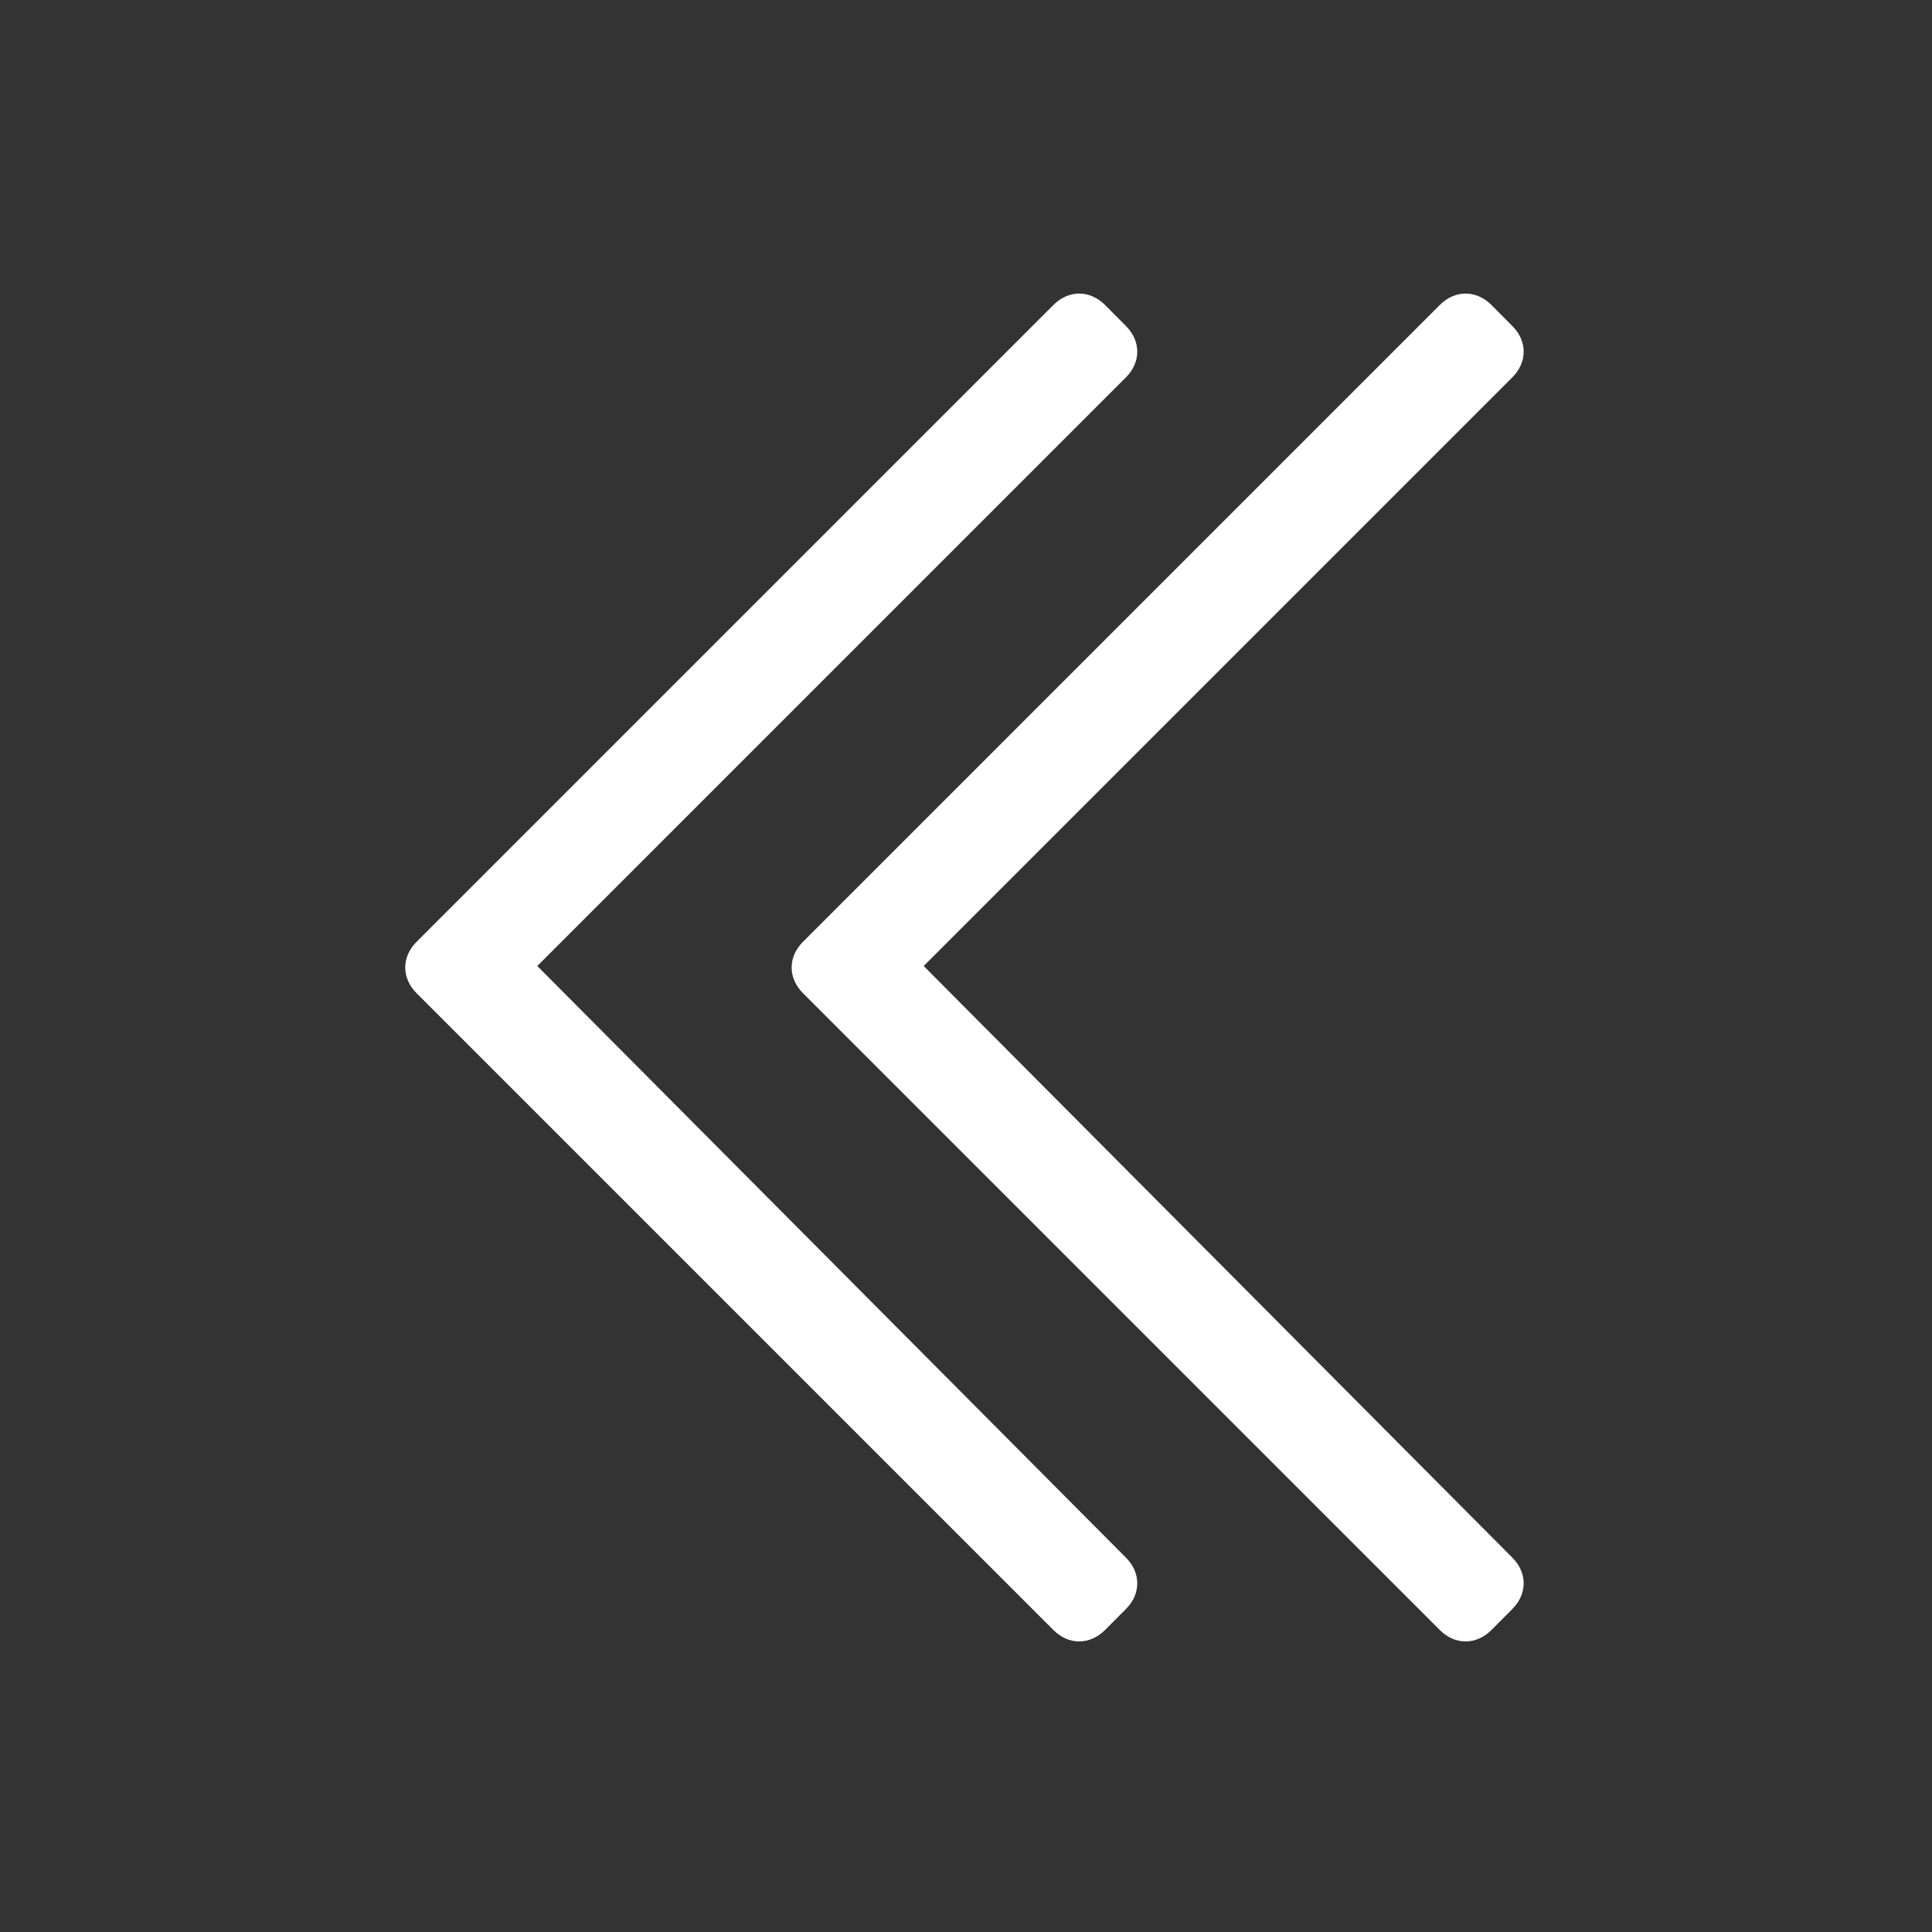 <svg width="20" height="20" viewBox="0 0 20 20" fill="none" xmlns="http://www.w3.org/2000/svg">
<rect x="0" y="0" width="20" height="20" fill="#333333" stroke="none"/>
<path d="M14.906 16.875C15.062 17.031 15.281 17.031 15.438 16.875L15.656 16.656C15.812 16.5 15.812 16.281 15.656 16.125L9.562 10L15.656 3.906C15.812 3.75 15.812 3.531 15.656 3.375L15.438 3.156C15.281 3 15.062 3 14.906 3.156L8.312 9.75C8.156 9.906 8.156 10.125 8.312 10.281L14.906 16.875ZM11.438 16.875L11.656 16.656C11.812 16.5 11.812 16.281 11.656 16.125L5.562 10L11.656 3.906C11.812 3.75 11.812 3.531 11.656 3.375L11.438 3.156C11.281 3 11.062 3 10.906 3.156L4.312 9.75C4.156 9.906 4.156 10.125 4.312 10.281L10.906 16.875C11.062 17.031 11.281 17.031 11.438 16.875Z" fill="white"/>
</svg>

